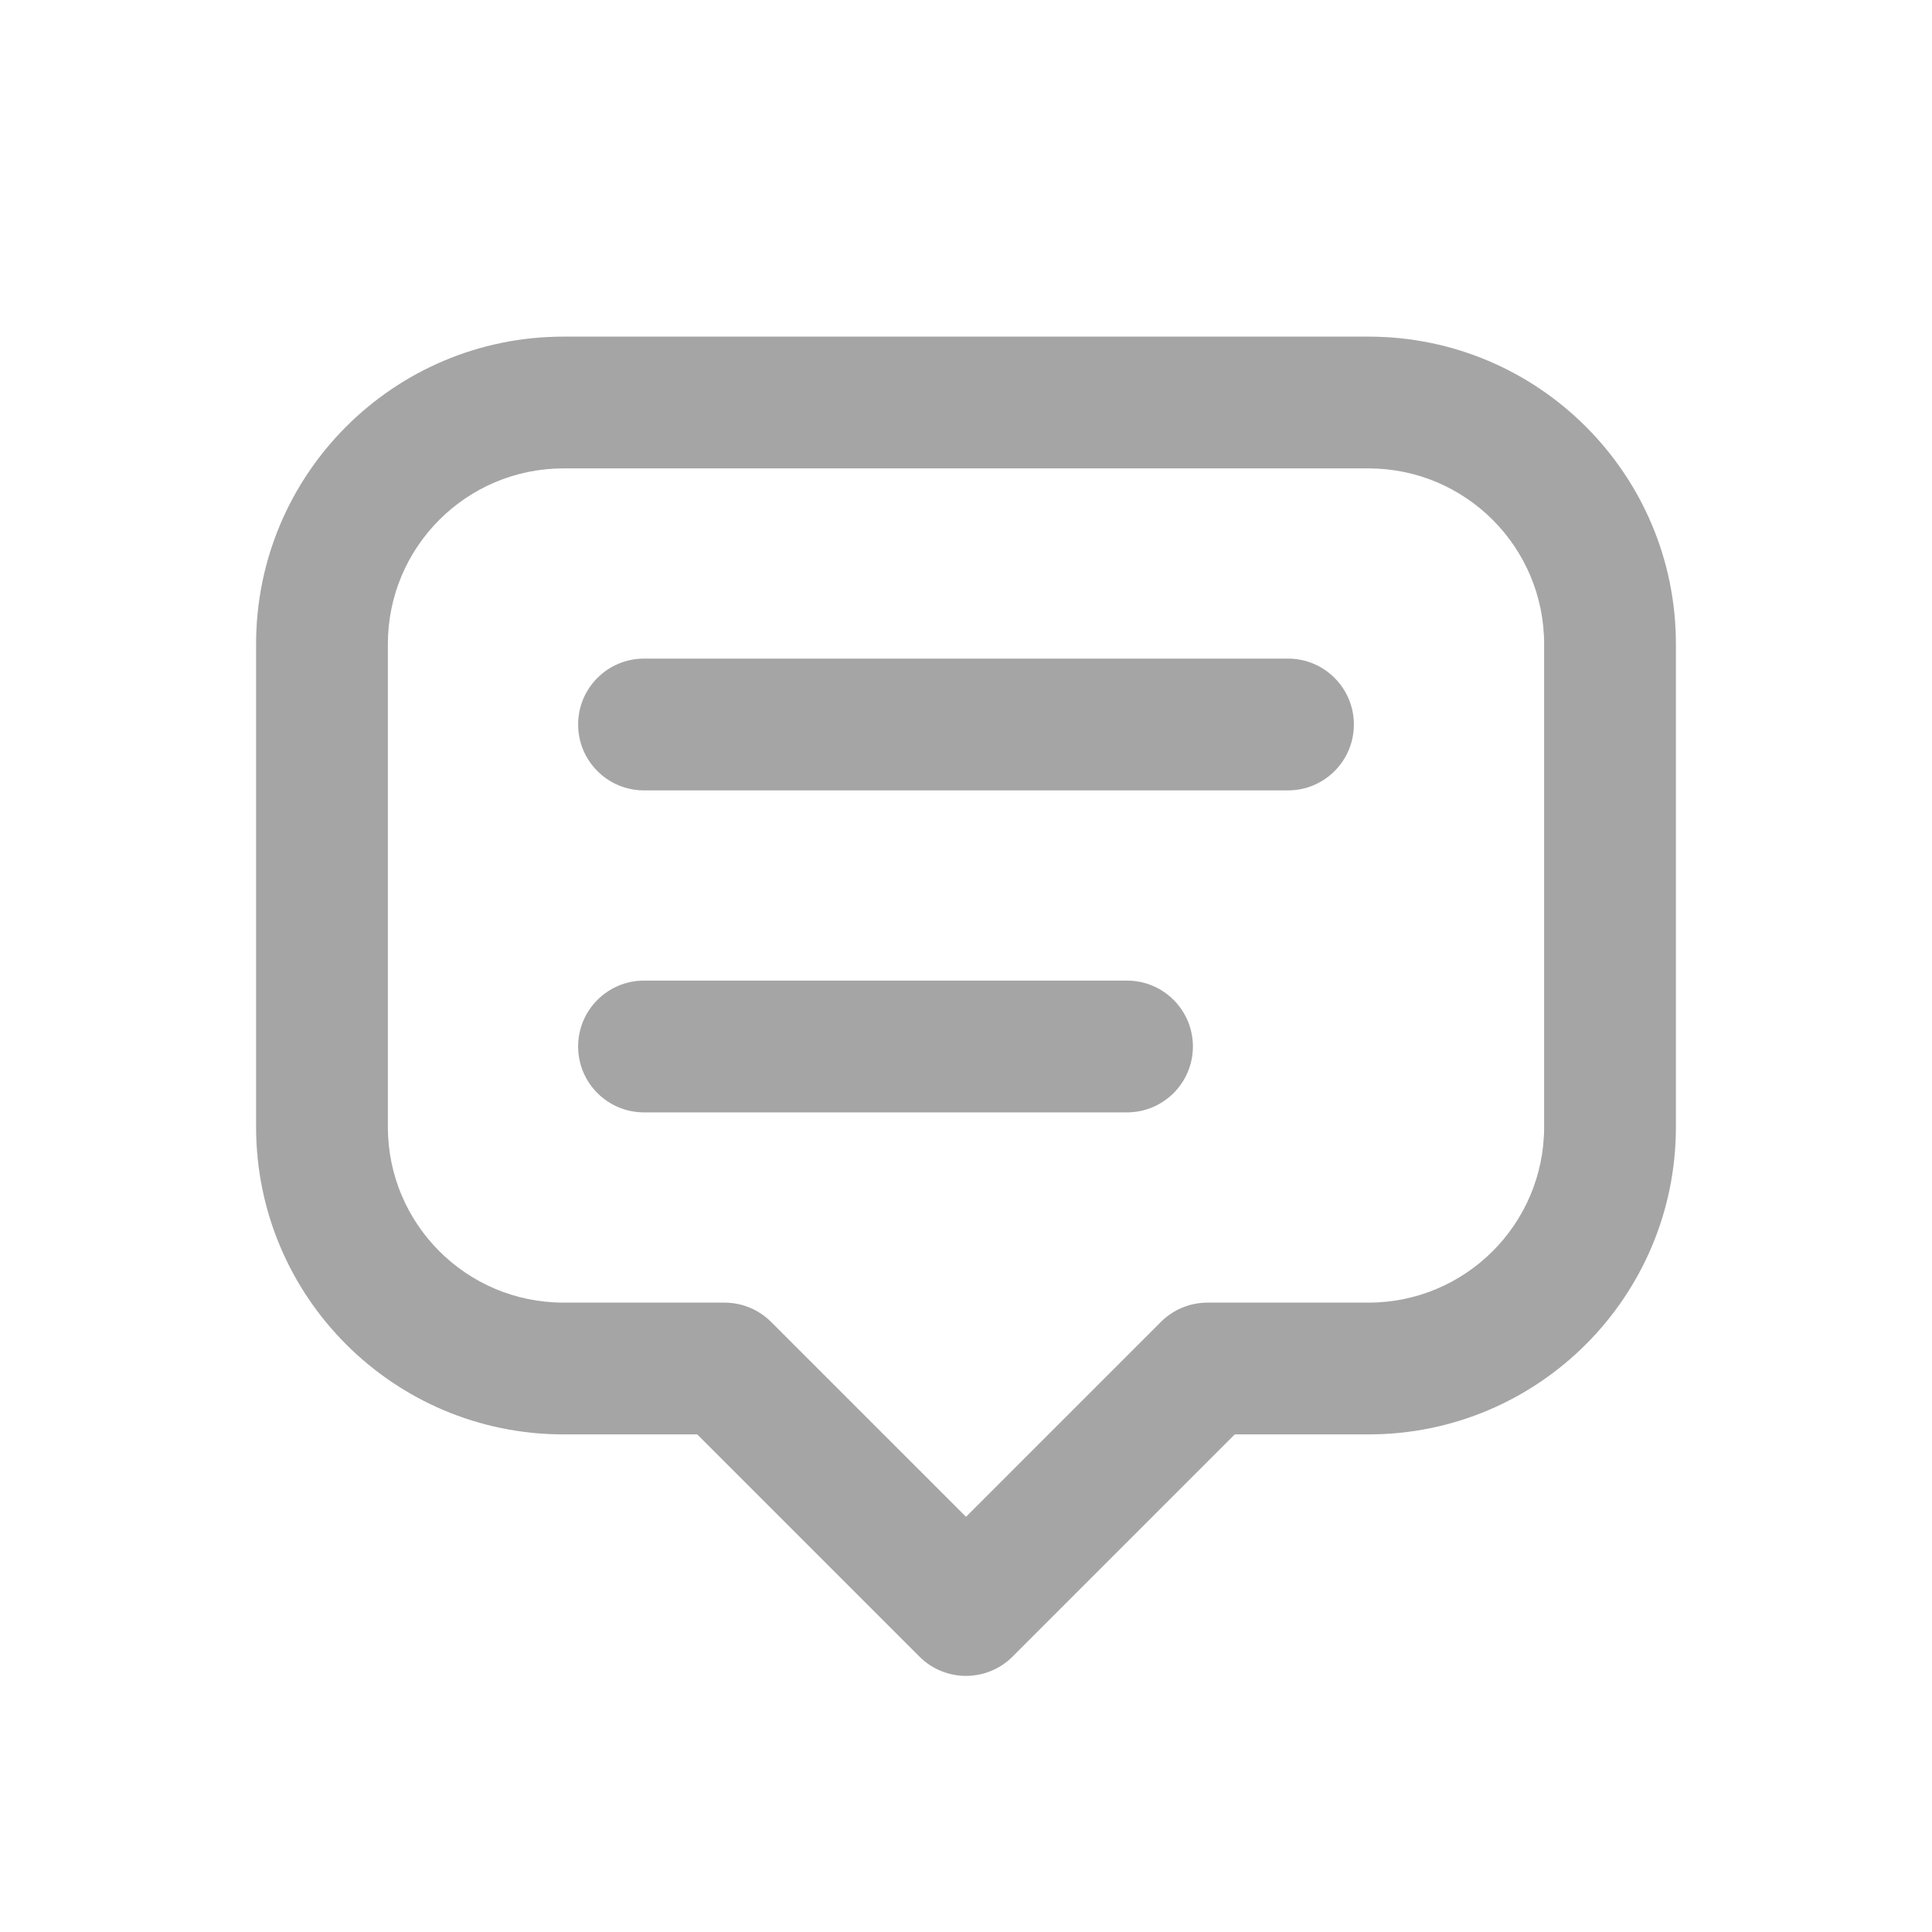 <svg width="44" height="44" viewBox="0 0 44 44" fill="none" xmlns="http://www.w3.org/2000/svg" xmlns:xlink="http://www.w3.org/1999/xlink">
<path d="M20.939,37.727C21.525,38.313 22.475,38.313 23.061,37.727C23.646,37.141 23.646,36.192 23.061,35.606L20.939,37.727ZM16.5,31.167L17.561,30.106C17.279,29.825 16.898,29.667 16.5,29.667L16.5,31.167ZM27.5,31.167L27.5,29.667C27.102,29.667 26.721,29.825 26.439,30.106L27.5,31.167ZM20.939,35.606C20.354,36.192 20.354,37.141 20.939,37.727C21.525,38.313 22.475,38.313 23.061,37.727L20.939,35.606ZM23.061,35.606L17.561,30.106L15.439,32.227L20.939,37.727L23.061,35.606ZM16.5,29.667L12.833,29.667L12.833,32.667L16.5,32.667L16.5,29.667ZM12.833,29.667C10.624,29.667 8.833,27.876 8.833,25.667L5.833,25.667C5.833,29.533 8.967,32.667 12.833,32.667L12.833,29.667ZM8.833,25.667L8.833,14.667L5.833,14.667L5.833,25.667L8.833,25.667ZM8.833,14.667C8.833,12.458 10.624,10.667 12.833,10.667L12.833,7.667C8.967,7.667 5.833,10.801 5.833,14.667L8.833,14.667ZM12.833,10.667L31.167,10.667L31.167,7.667L12.833,7.667L12.833,10.667ZM31.167,10.667C33.376,10.667 35.167,12.458 35.167,14.667L38.167,14.667C38.167,10.801 35.033,7.667 31.167,7.667L31.167,10.667ZM35.167,14.667L35.167,25.667L38.167,25.667L38.167,14.667L35.167,14.667ZM35.167,25.667C35.167,27.876 33.376,29.667 31.167,29.667L31.167,32.667C35.033,32.667 38.167,29.533 38.167,25.667L35.167,25.667ZM31.167,29.667L27.5,29.667L27.5,32.667L31.167,32.667L31.167,29.667ZM26.439,30.106L20.939,35.606L23.061,37.727L28.561,32.227L26.439,30.106Z" fill="#A5A5A5"/>
<path d="M20.939,37.727C21.525,38.313 22.475,38.313 23.061,37.727C23.646,37.141 23.646,36.192 23.061,35.606L20.939,37.727ZM16.5,31.167L17.561,30.106C17.279,29.825 16.898,29.667 16.5,29.667L16.5,31.167ZM27.5,31.167L27.5,29.667C27.102,29.667 26.721,29.825 26.439,30.106L27.5,31.167ZM20.939,35.606C20.354,36.192 20.354,37.141 20.939,37.727C21.525,38.313 22.475,38.313 23.061,37.727L20.939,35.606ZM23.061,35.606L17.561,30.106L15.439,32.227L20.939,37.727L23.061,35.606ZM16.5,29.667L12.833,29.667L12.833,32.667L16.5,32.667L16.5,29.667ZM12.833,29.667C10.624,29.667 8.833,27.876 8.833,25.667L5.833,25.667C5.833,29.533 8.967,32.667 12.833,32.667L12.833,29.667ZM8.833,25.667L8.833,14.667L5.833,14.667L5.833,25.667L8.833,25.667ZM8.833,14.667C8.833,12.458 10.624,10.667 12.833,10.667L12.833,7.667C8.967,7.667 5.833,10.801 5.833,14.667L8.833,14.667ZM12.833,10.667L31.167,10.667L31.167,7.667L12.833,7.667L12.833,10.667ZM31.167,10.667C33.376,10.667 35.167,12.458 35.167,14.667L38.167,14.667C38.167,10.801 35.033,7.667 31.167,7.667L31.167,10.667ZM35.167,14.667L35.167,25.667L38.167,25.667L38.167,14.667L35.167,14.667ZM35.167,25.667C35.167,27.876 33.376,29.667 31.167,29.667L31.167,32.667C35.033,32.667 38.167,29.533 38.167,25.667L35.167,25.667ZM31.167,29.667L27.5,29.667L27.5,32.667L31.167,32.667L31.167,29.667ZM26.439,30.106L20.939,35.606L23.061,37.727L28.561,32.227L26.439,30.106Z" fill="#A5A5A5" fill-opacity="0.2"/>
<path d="M14.667,15C13.838,15 13.167,15.672 13.167,16.5C13.167,17.328 13.838,18 14.667,18L14.667,15ZM29.333,18C30.162,18 30.833,17.328 30.833,16.5C30.833,15.672 30.162,15 29.333,15L29.333,18ZM14.667,18L29.333,18L29.333,15L14.667,15L14.667,18Z" fill="#A5A5A5"/>
<path d="M14.667,15C13.838,15 13.167,15.672 13.167,16.5C13.167,17.328 13.838,18 14.667,18L14.667,15ZM29.333,18C30.162,18 30.833,17.328 30.833,16.5C30.833,15.672 30.162,15 29.333,15L29.333,18ZM14.667,18L29.333,18L29.333,15L14.667,15L14.667,18Z" fill="#A5A5A5" fill-opacity="0.2"/>
<path d="M14.667,22.333C13.838,22.333 13.167,23.005 13.167,23.833C13.167,24.662 13.838,25.333 14.667,25.333L14.667,22.333ZM25.667,25.333C26.495,25.333 27.167,24.662 27.167,23.833C27.167,23.005 26.495,22.333 25.667,22.333L25.667,25.333ZM14.667,25.333L25.667,25.333L25.667,22.333L14.667,22.333L14.667,25.333Z" fill="#A5A5A5"/>
<path d="M14.667,22.333C13.838,22.333 13.167,23.005 13.167,23.833C13.167,24.662 13.838,25.333 14.667,25.333L14.667,22.333ZM25.667,25.333C26.495,25.333 27.167,24.662 27.167,23.833C27.167,23.005 26.495,22.333 25.667,22.333L25.667,25.333ZM14.667,25.333L25.667,25.333L25.667,22.333L14.667,22.333L14.667,25.333Z" fill="#A5A5A5" fill-opacity="0.2"/>
</svg>
